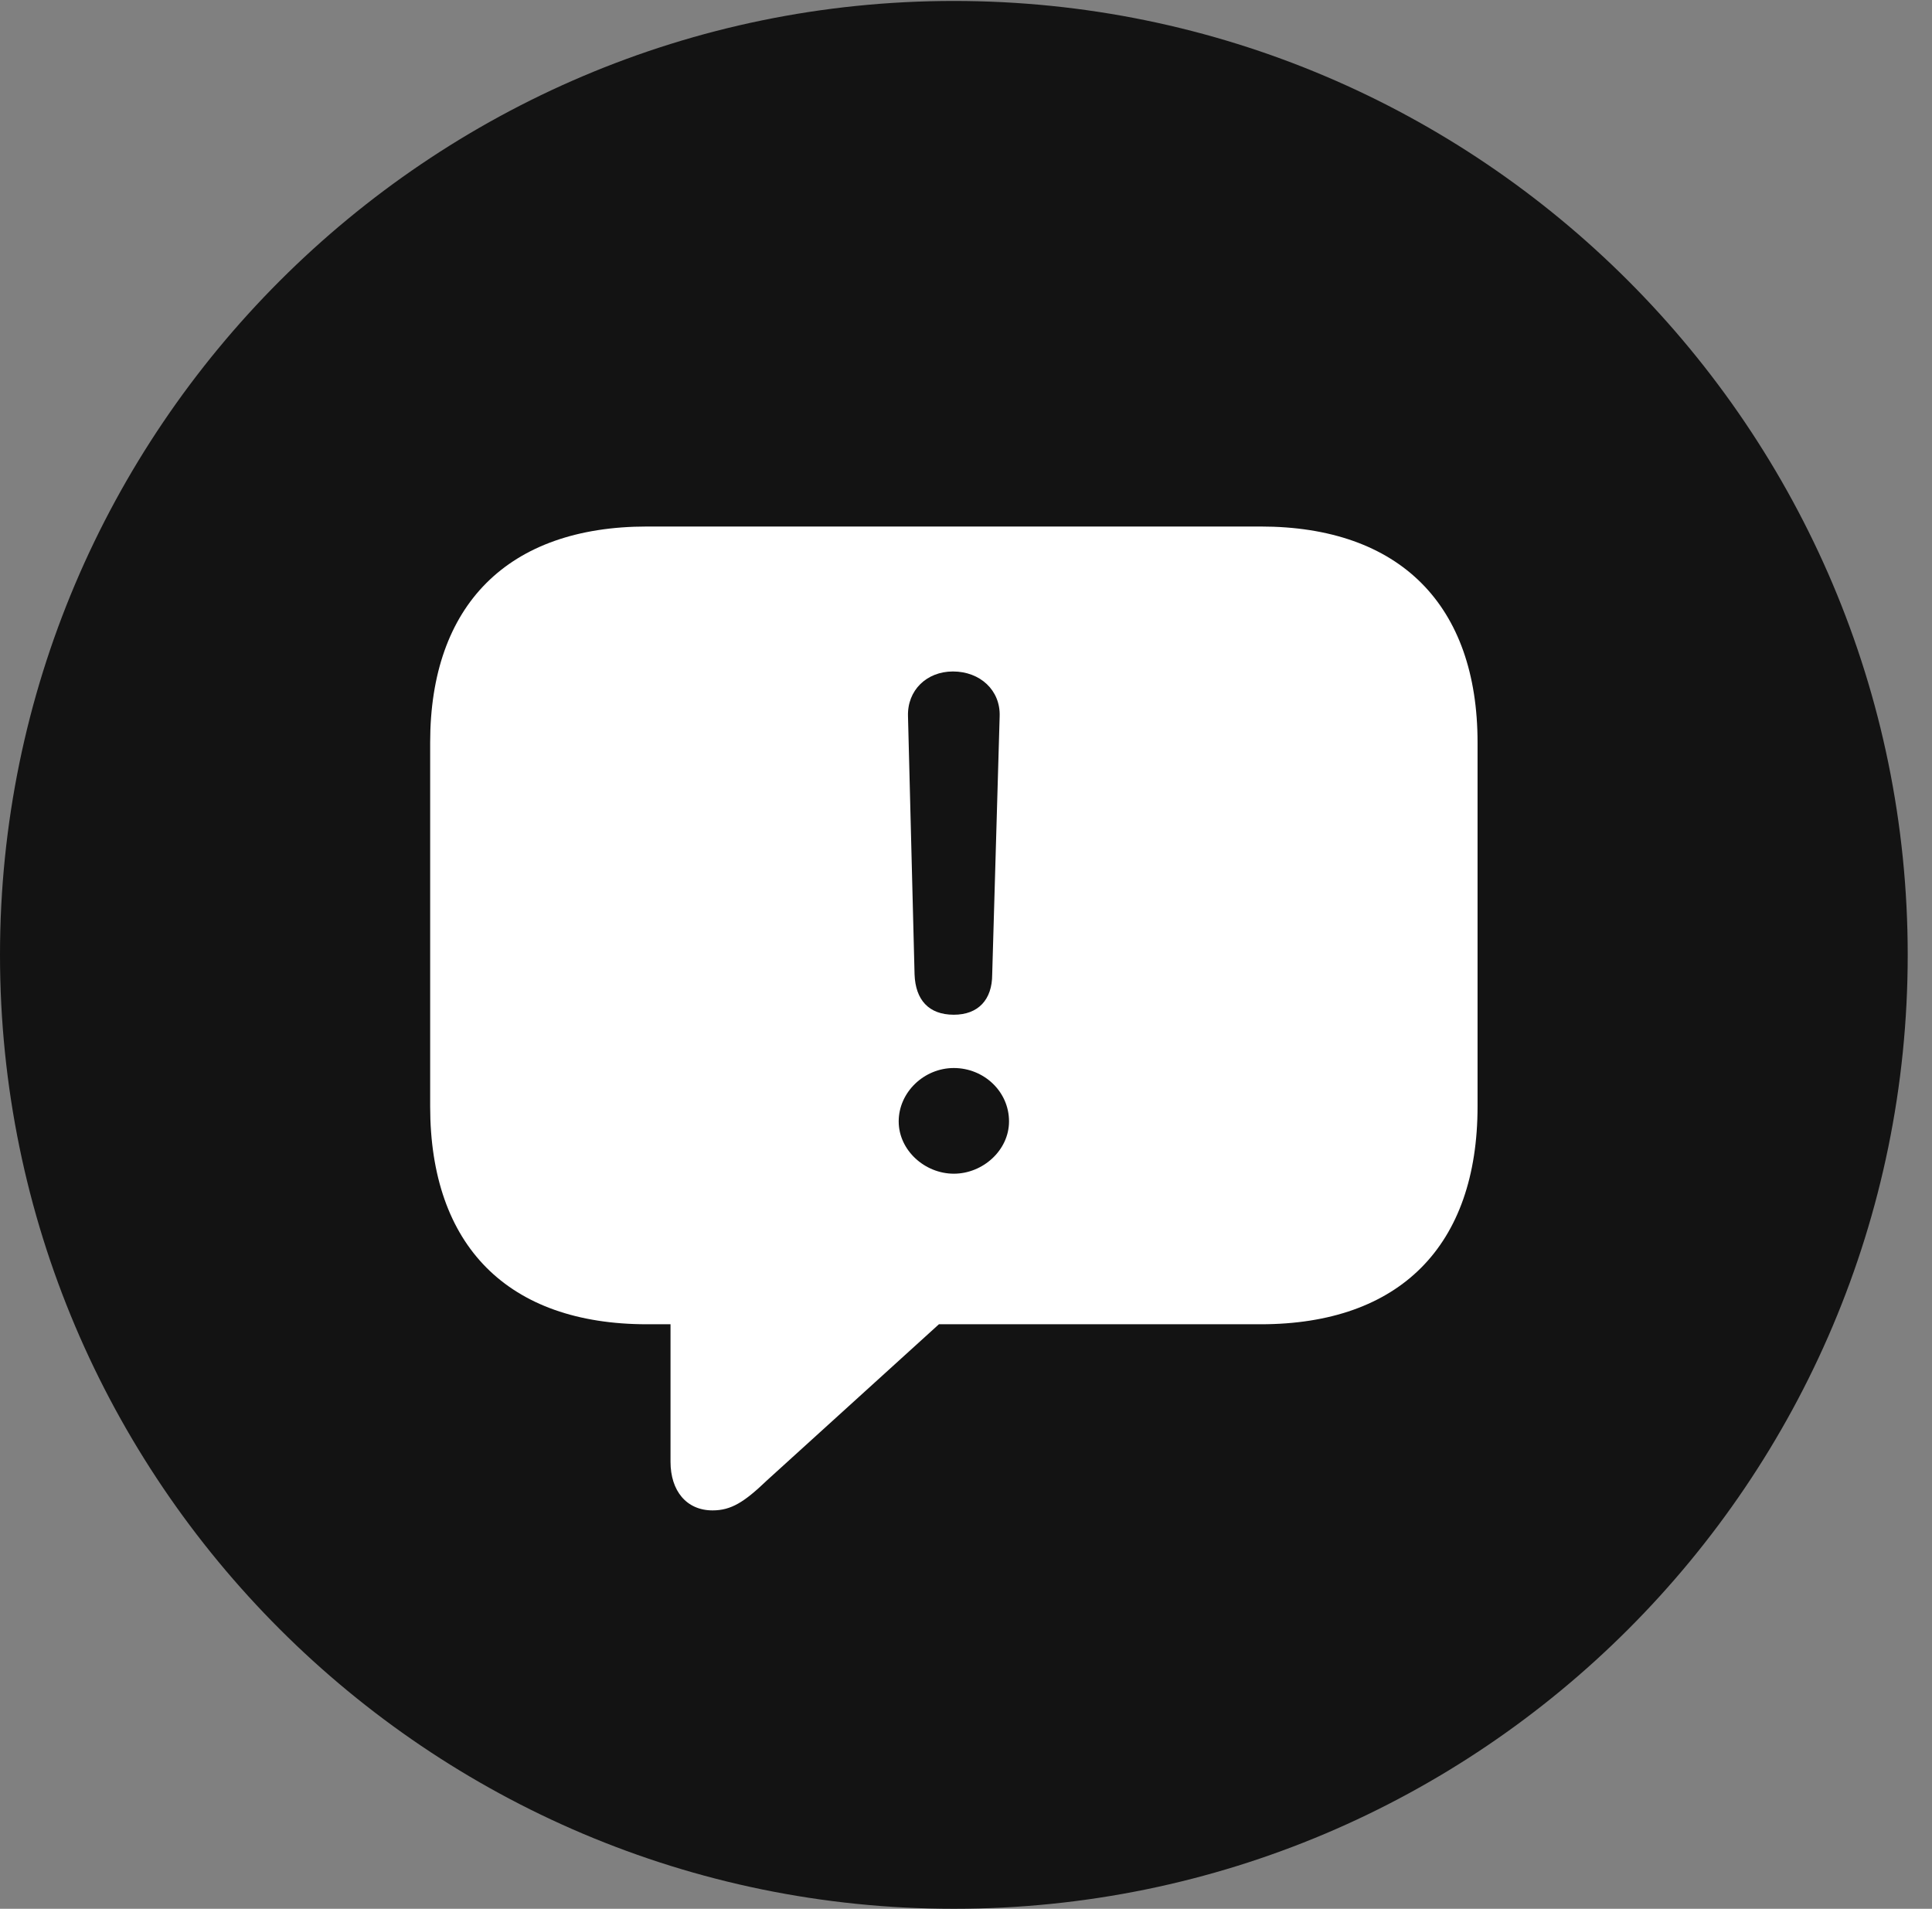 <?xml version="1.0" encoding="UTF-8"?>
<!--Generator: Apple Native CoreSVG 326-->
<!DOCTYPE svg
PUBLIC "-//W3C//DTD SVG 1.1//EN"
       "http://www.w3.org/Graphics/SVG/1.1/DTD/svg11.dtd">
<svg version="1.1" xmlns="http://www.w3.org/2000/svg" xmlns:xlink="http://www.w3.org/1999/xlink" viewBox="0 0 28.246 27.904">
 <rect x="0" y="0" width="28.246" height="27.904" fill="#808080" stroke="none"/>
 <g>
  <rect height="27.904" opacity="0" width="28.246" x="0" y="0"/>
  <path d="M13.945 27.904C21.643 27.904 27.891 21.656 27.891 13.959C27.891 6.275 21.643 0.014 13.945 0.014C6.262 0.014 0 6.275 0 13.959C0 21.656 6.262 27.904 13.945 27.904Z" fill="black" fill-opacity="0.85"/>
  <path d="M10.418 22.08C10.035 22.08 9.803 21.793 9.803 21.369L9.803 19.359L9.461 19.359C7.424 19.359 6.289 18.211 6.289 16.174L6.289 10.855C6.289 8.846 7.424 7.697 9.461 7.697L18.43 7.697C20.467 7.697 21.602 8.846 21.602 10.855L21.602 16.174C21.602 18.211 20.467 19.359 18.43 19.359L13.727 19.359L11.211 21.643C10.883 21.957 10.691 22.08 10.418 22.08ZM13.945 14.834C14.301 14.834 14.506 14.615 14.506 14.246L14.615 10.473C14.629 10.09 14.328 9.816 13.932 9.816C13.549 9.816 13.262 10.09 13.275 10.473L13.371 14.246C13.385 14.615 13.576 14.834 13.945 14.834ZM13.945 17.158C14.369 17.158 14.752 16.816 14.752 16.393C14.752 15.955 14.383 15.613 13.945 15.613C13.508 15.613 13.139 15.969 13.139 16.393C13.139 16.816 13.521 17.158 13.945 17.158Z" fill="white"/>
 </g>
</svg>
